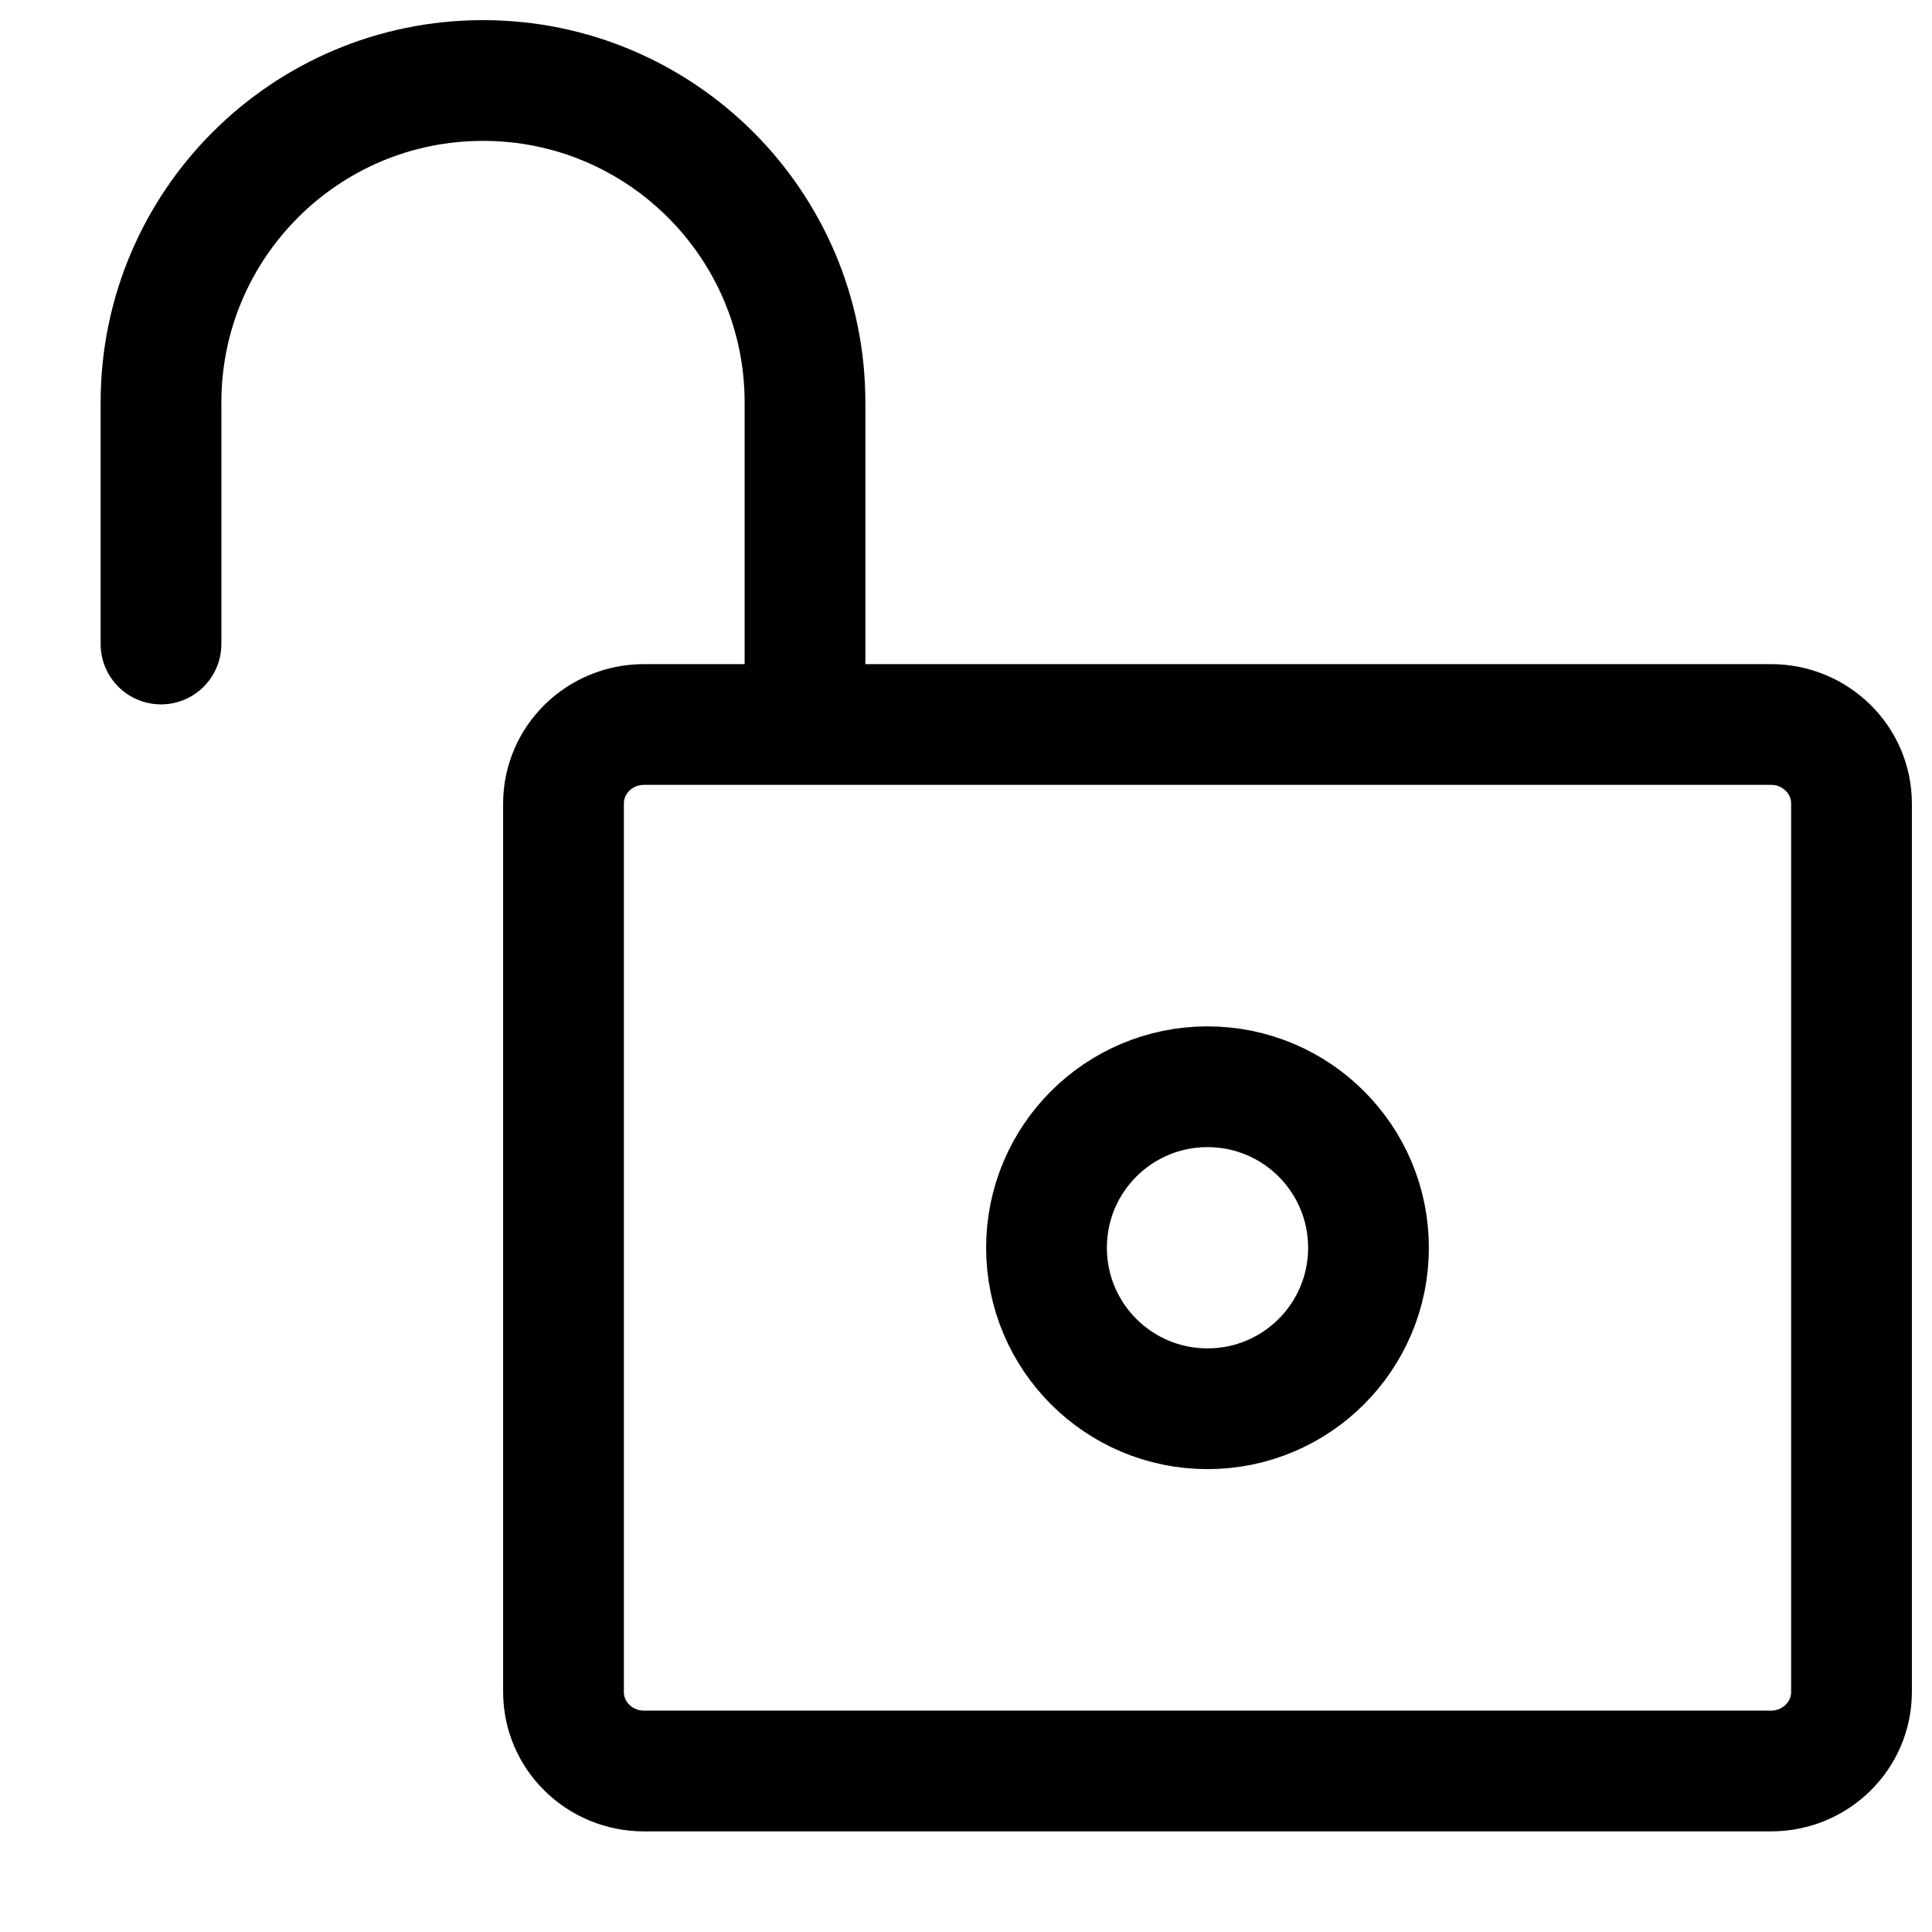 <svg width="24" height="24" viewBox="0 0 24 24" fill="none" xmlns="http://www.w3.org/2000/svg">
<path d="M2 8V5C2 2.791 3.791 1 6 1C8.209 1 10 2.791 10 5V9M8 22H22C22.552 22 23 21.561 23 21.018V9.982C23 9.439 22.552 9 22 9H8C7.448 9 7 9.439 7 9.982V21.018C7 21.561 7.448 22 8 22ZM17 15.5C17 16.605 16.105 17.5 15 17.5C13.895 17.5 13 16.605 13 15.5C13 14.395 13.895 13.5 15 13.5C16.105 13.5 17 14.395 17 15.5Z" stroke="black" stroke-width="1.5" stroke-linecap="round" stroke-linejoin="round"/>
</svg>
